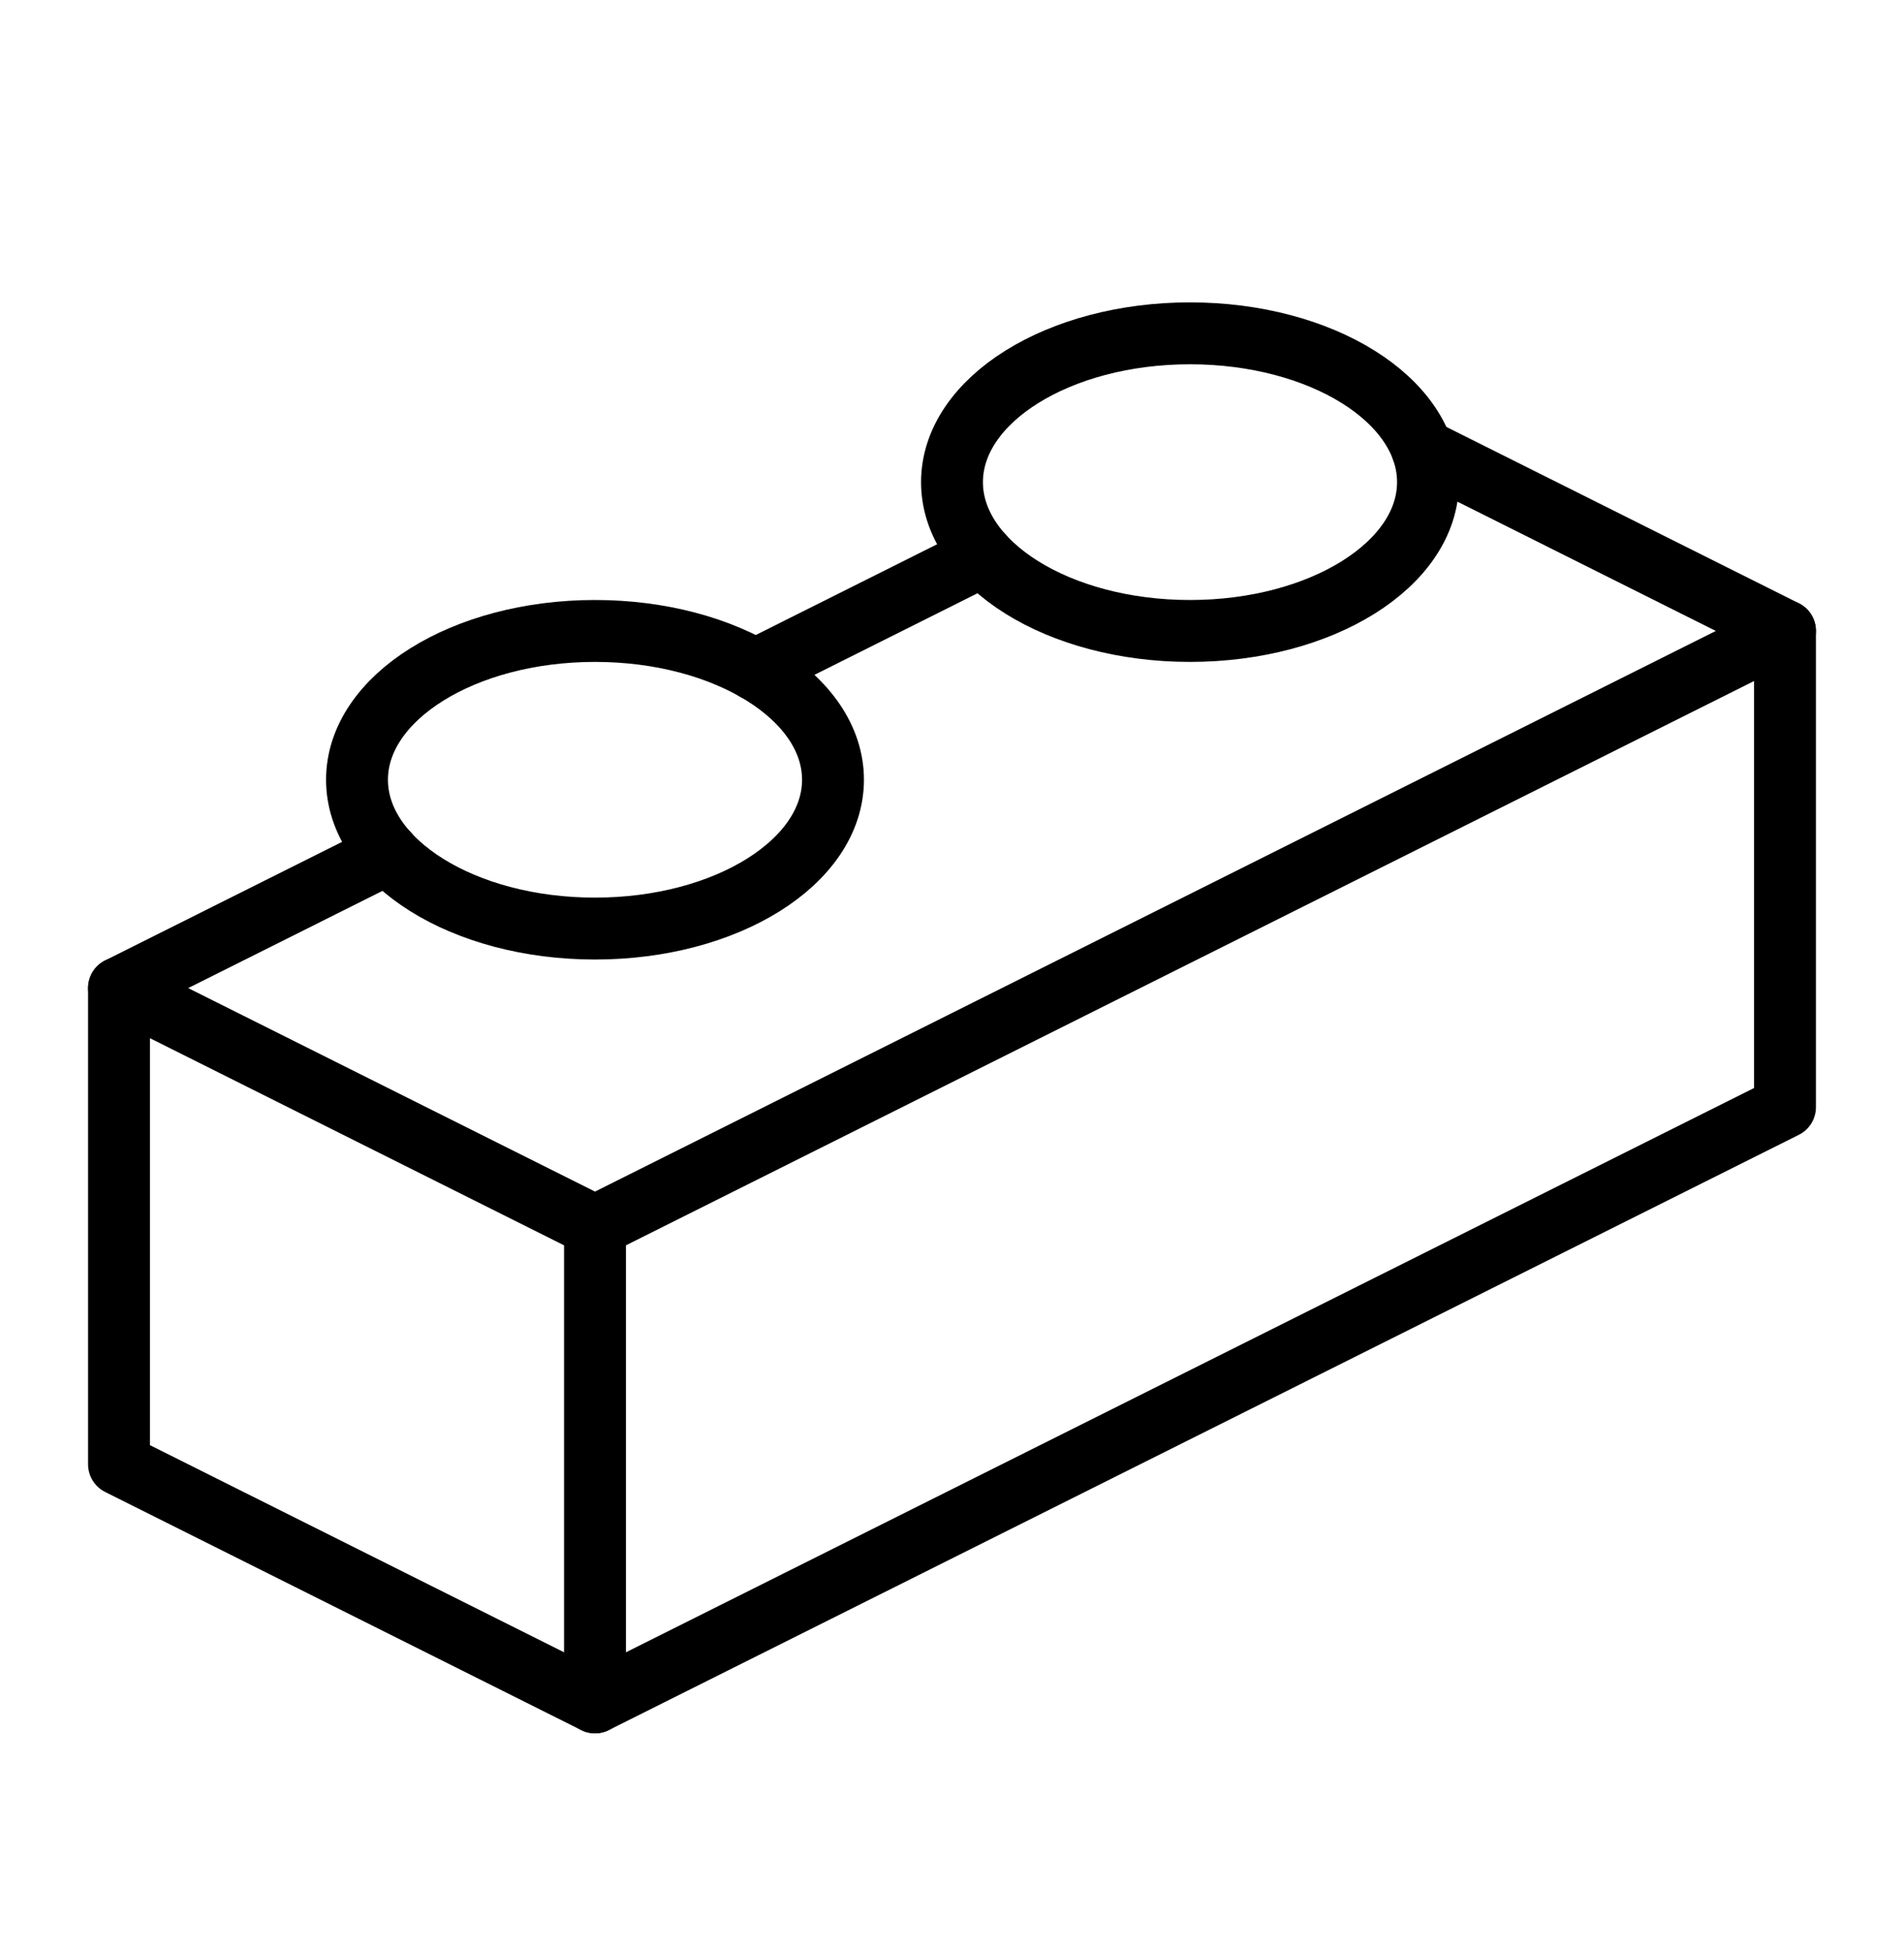 <svg xmlns="http://www.w3.org/2000/svg" width="40" height="41" viewBox="0 0 40 41" fill="none">
  <g clip-path="url(#clip0_4334_24520)">
    <path d="M12.5 25.75V35.75" stroke="currentColor" stroke-width="1.3" stroke-linecap="round" stroke-linejoin="round"/>
    <path d="M12.5 19.5C15.261 19.5 17.5 18.101 17.5 16.375C17.5 14.649 15.261 13.25 12.5 13.25C9.739 13.25 7.5 14.649 7.5 16.375C7.5 18.101 9.739 19.5 12.5 19.5Z" stroke="currentColor" stroke-width="1.3" stroke-linecap="round" stroke-linejoin="round"/>
    <path d="M25 13.25C27.761 13.25 30 11.851 30 10.125C30 8.399 27.761 7 25 7C22.239 7 20 8.399 20 10.125C20 11.851 22.239 13.25 25 13.25Z" stroke="currentColor" stroke-width="1.3" stroke-linecap="round" stroke-linejoin="round"/>
    <path d="M2.5 20.75L12.5 25.75L37.5 13.25L29.88 9.439" stroke="currentColor" stroke-width="1.3" stroke-linecap="round" stroke-linejoin="round"/>
    <path d="M20.655 11.672L15.869 14.066" stroke="currentColor" stroke-width="1.3" stroke-linecap="round" stroke-linejoin="round"/>
    <path d="M37.5 13.25V23.25L12.5 35.75L2.5 30.75V20.75L8.155 17.922" stroke="currentColor" stroke-width="1.3" stroke-linecap="round" stroke-linejoin="round"/>
  </g>
  <defs>
    <clipPath id="clip0_4334_24520">
      <rect width="40" height="40" fill="white" transform="translate(0 0.75)"/>
    </clipPath>
  </defs>
</svg>